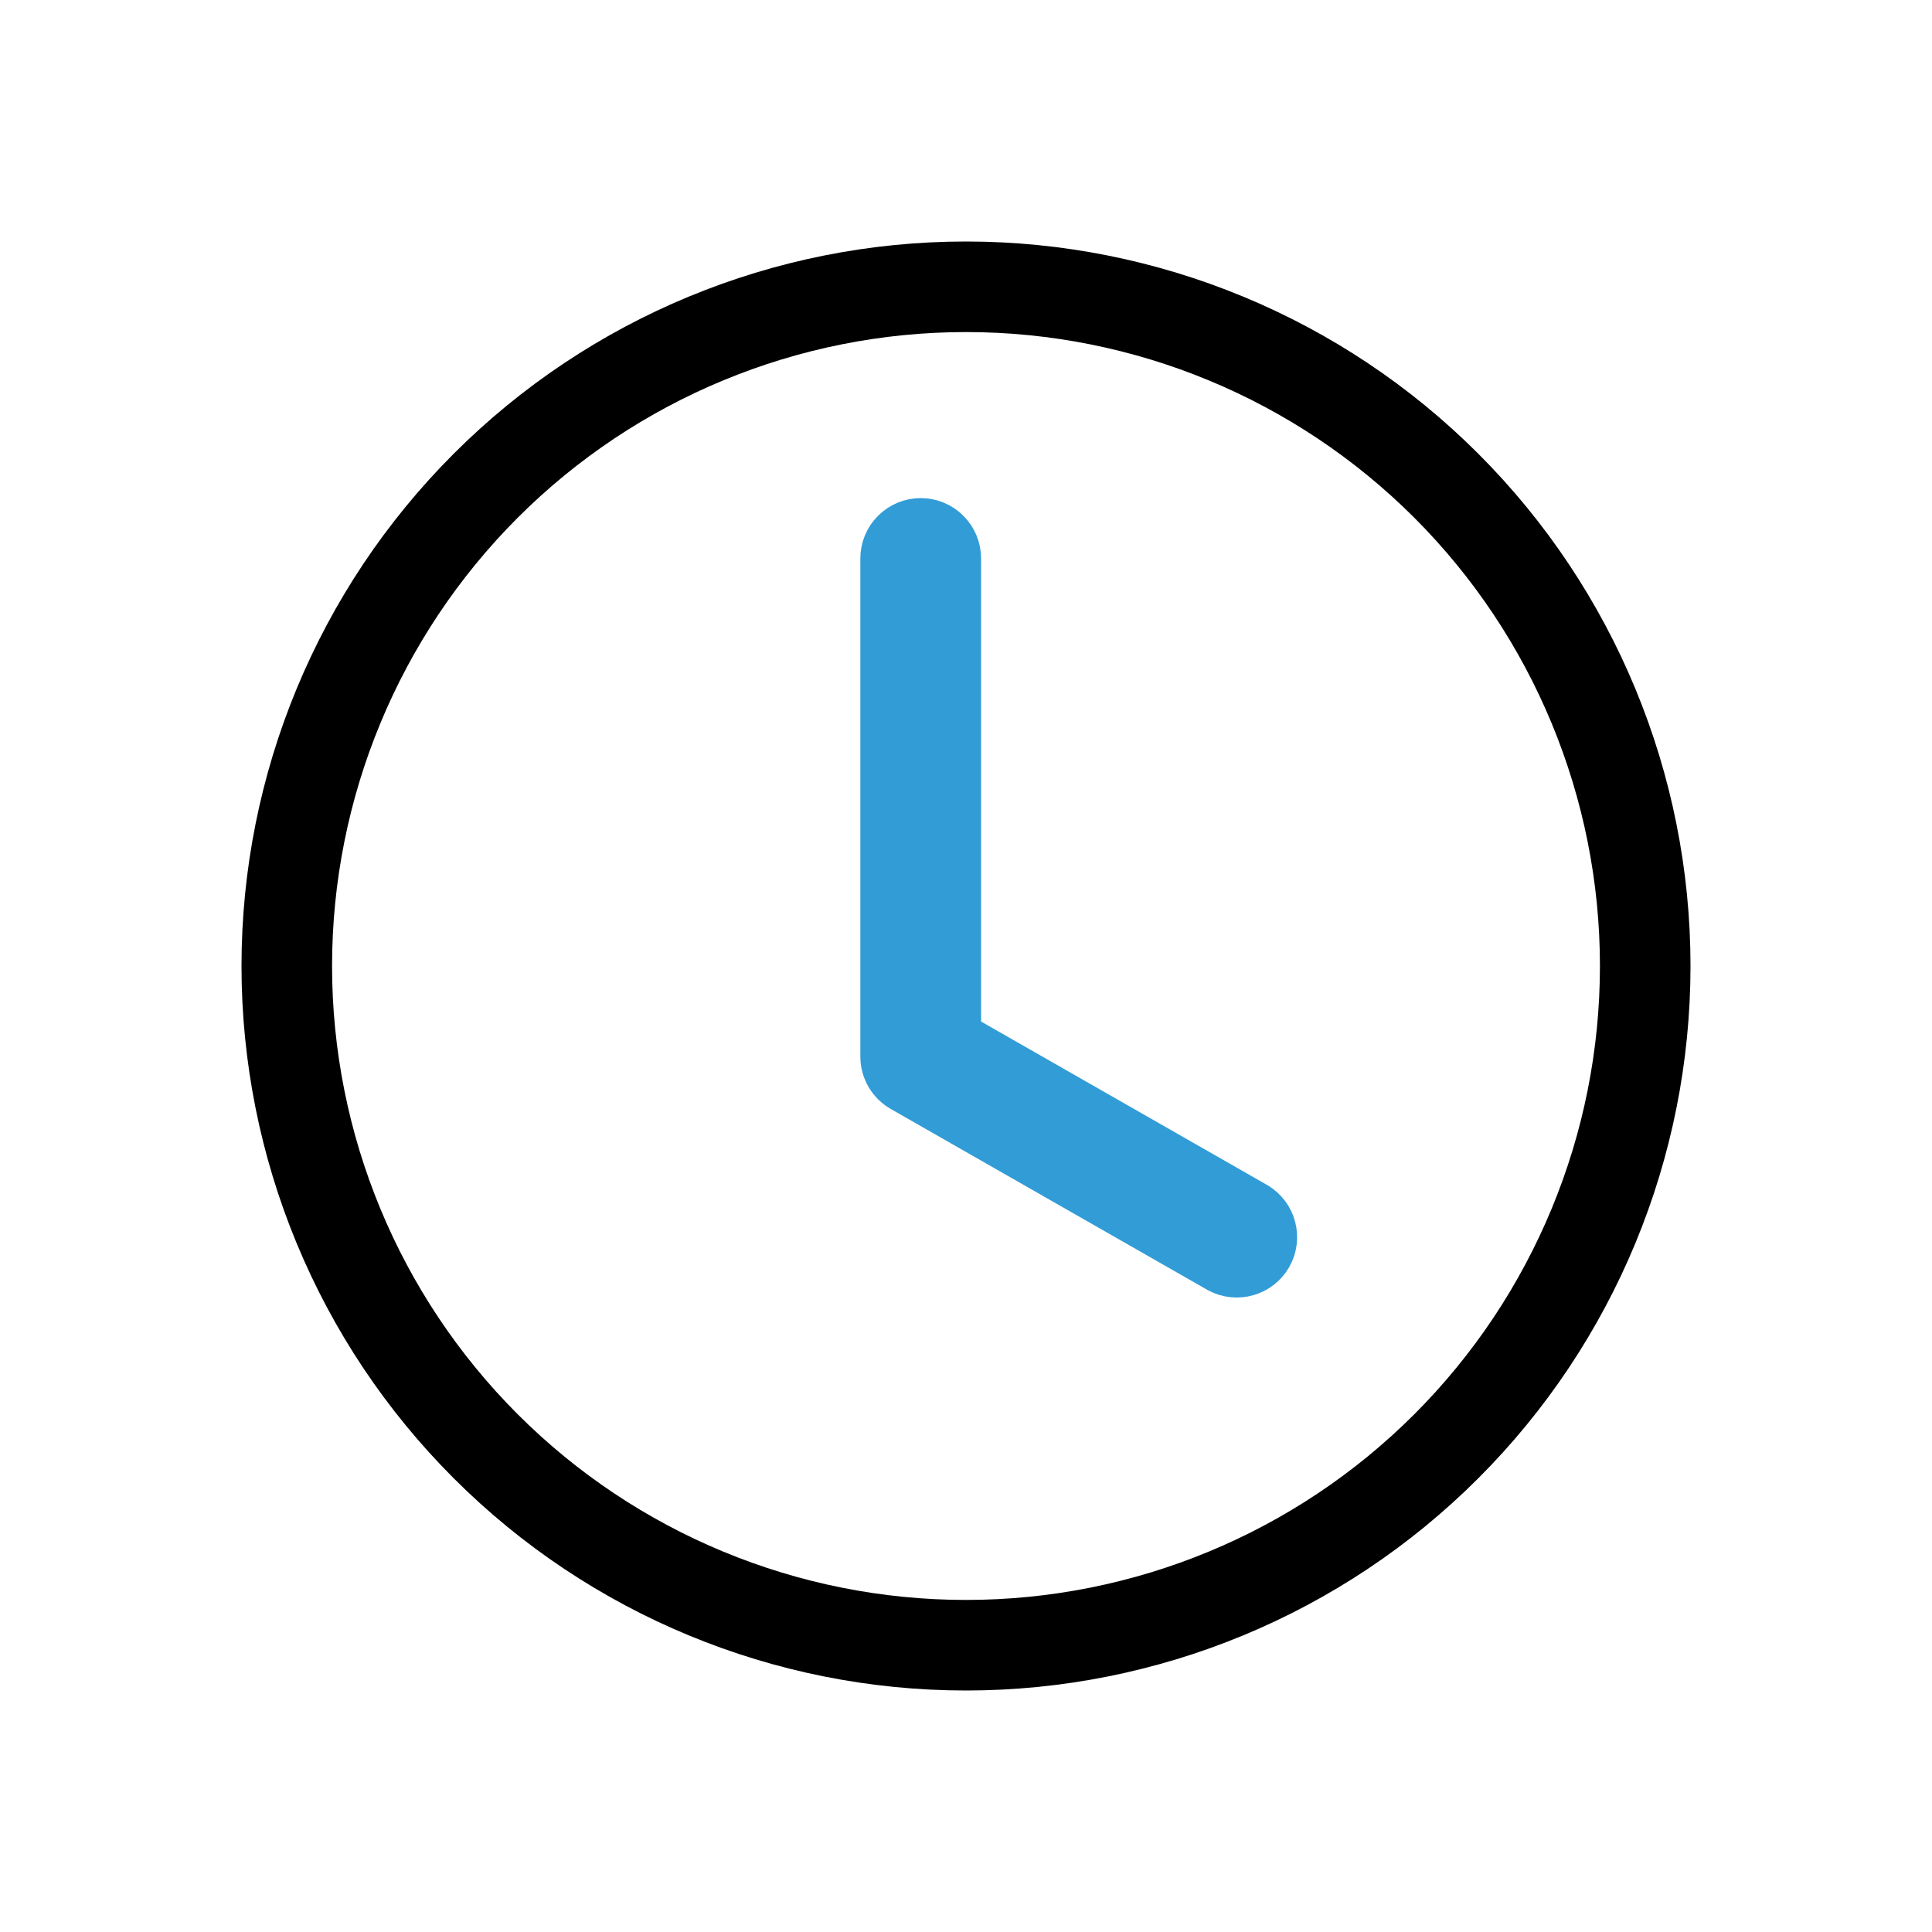 <svg width="32" height="32" viewBox="0 0 32 32" fill="none" xmlns="http://www.w3.org/2000/svg">
<g clip-path="url(#clip0_311_1330)">
<path d="M16 9.25C16 9.051 15.921 8.86 15.78 8.72C15.64 8.579 15.449 8.5 15.25 8.5C15.051 8.5 14.86 8.579 14.72 8.72C14.579 8.86 14.5 9.051 14.5 9.25V17.5C14.5 17.632 14.535 17.762 14.601 17.876C14.668 17.991 14.763 18.085 14.878 18.151L20.128 21.151C20.3 21.244 20.502 21.266 20.691 21.212C20.879 21.159 21.039 21.033 21.136 20.863C21.233 20.693 21.26 20.492 21.21 20.302C21.161 20.113 21.04 19.95 20.872 19.849L16 17.065V9.25Z" fill="#329CD7" stroke="#329CD7" stroke-width="0.5"/>
<path d="M16 28C19.183 28 22.235 26.736 24.485 24.485C26.736 22.235 28 19.183 28 16C28 12.817 26.736 9.765 24.485 7.515C22.235 5.264 19.183 4 16 4C12.817 4 9.765 5.264 7.515 7.515C5.264 9.765 4 12.817 4 16C4 19.183 5.264 22.235 7.515 24.485C9.765 26.736 12.817 28 16 28ZM26.5 16C26.5 18.785 25.394 21.456 23.425 23.425C21.456 25.394 18.785 26.5 16 26.5C13.215 26.5 10.544 25.394 8.575 23.425C6.606 21.456 5.5 18.785 5.5 16C5.5 13.215 6.606 10.544 8.575 8.575C10.544 6.606 13.215 5.5 16 5.5C18.785 5.5 21.456 6.606 23.425 8.575C25.394 10.544 26.5 13.215 26.5 16Z" fill="black"/>
</g>
<defs>
<clipPath id="clip0_311_1330">
<rect width="24" height="24" fill="white" transform="translate(4 4)"/>
</clipPath>
</defs>
</svg>
